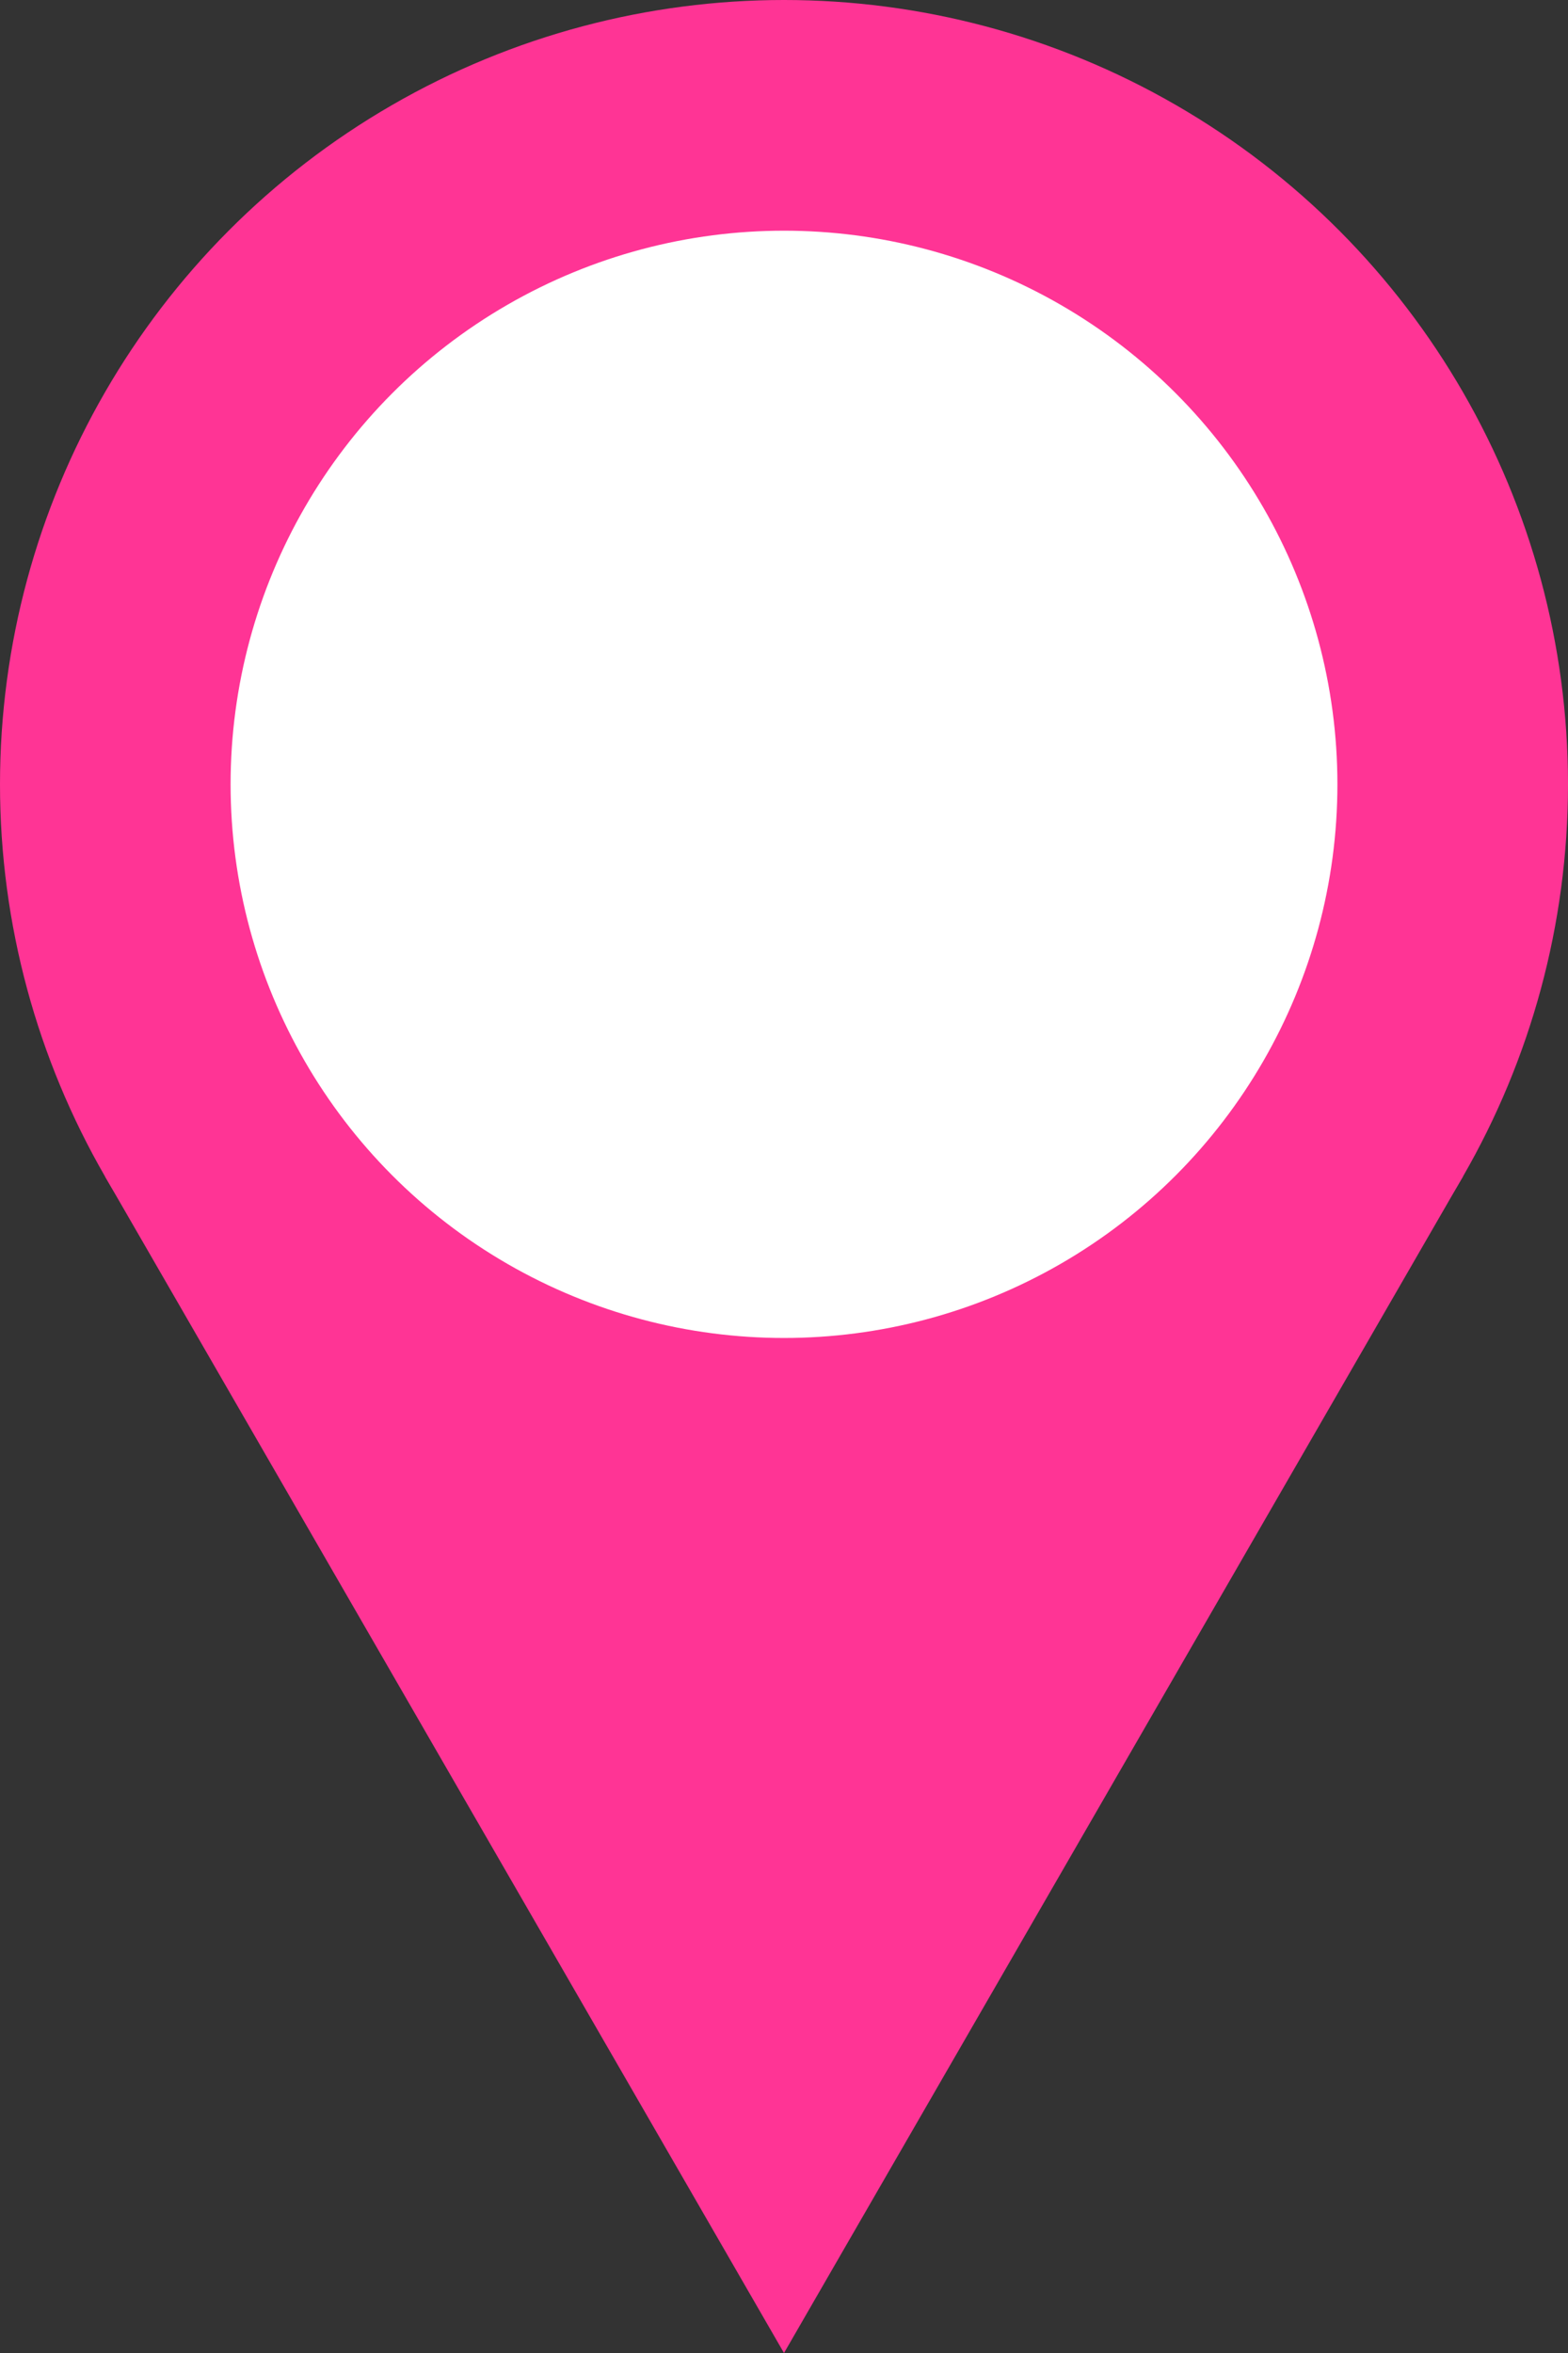 <svg width="34" height="51" viewBox="0 0 34 51" fill="none" xmlns="http://www.w3.org/2000/svg">
<rect x="0" y="0" width="34" height="51" fill="#333333" stroke="none"/>
<circle cx="17" cy="17" r="17" fill="#FF3495"/>
<path d="M17 51L2.278 25.5L31.722 25.5L17 51Z" fill="#FF3495"/>
<circle cx="17" cy="17" r="12" fill="white"/>
</svg>
